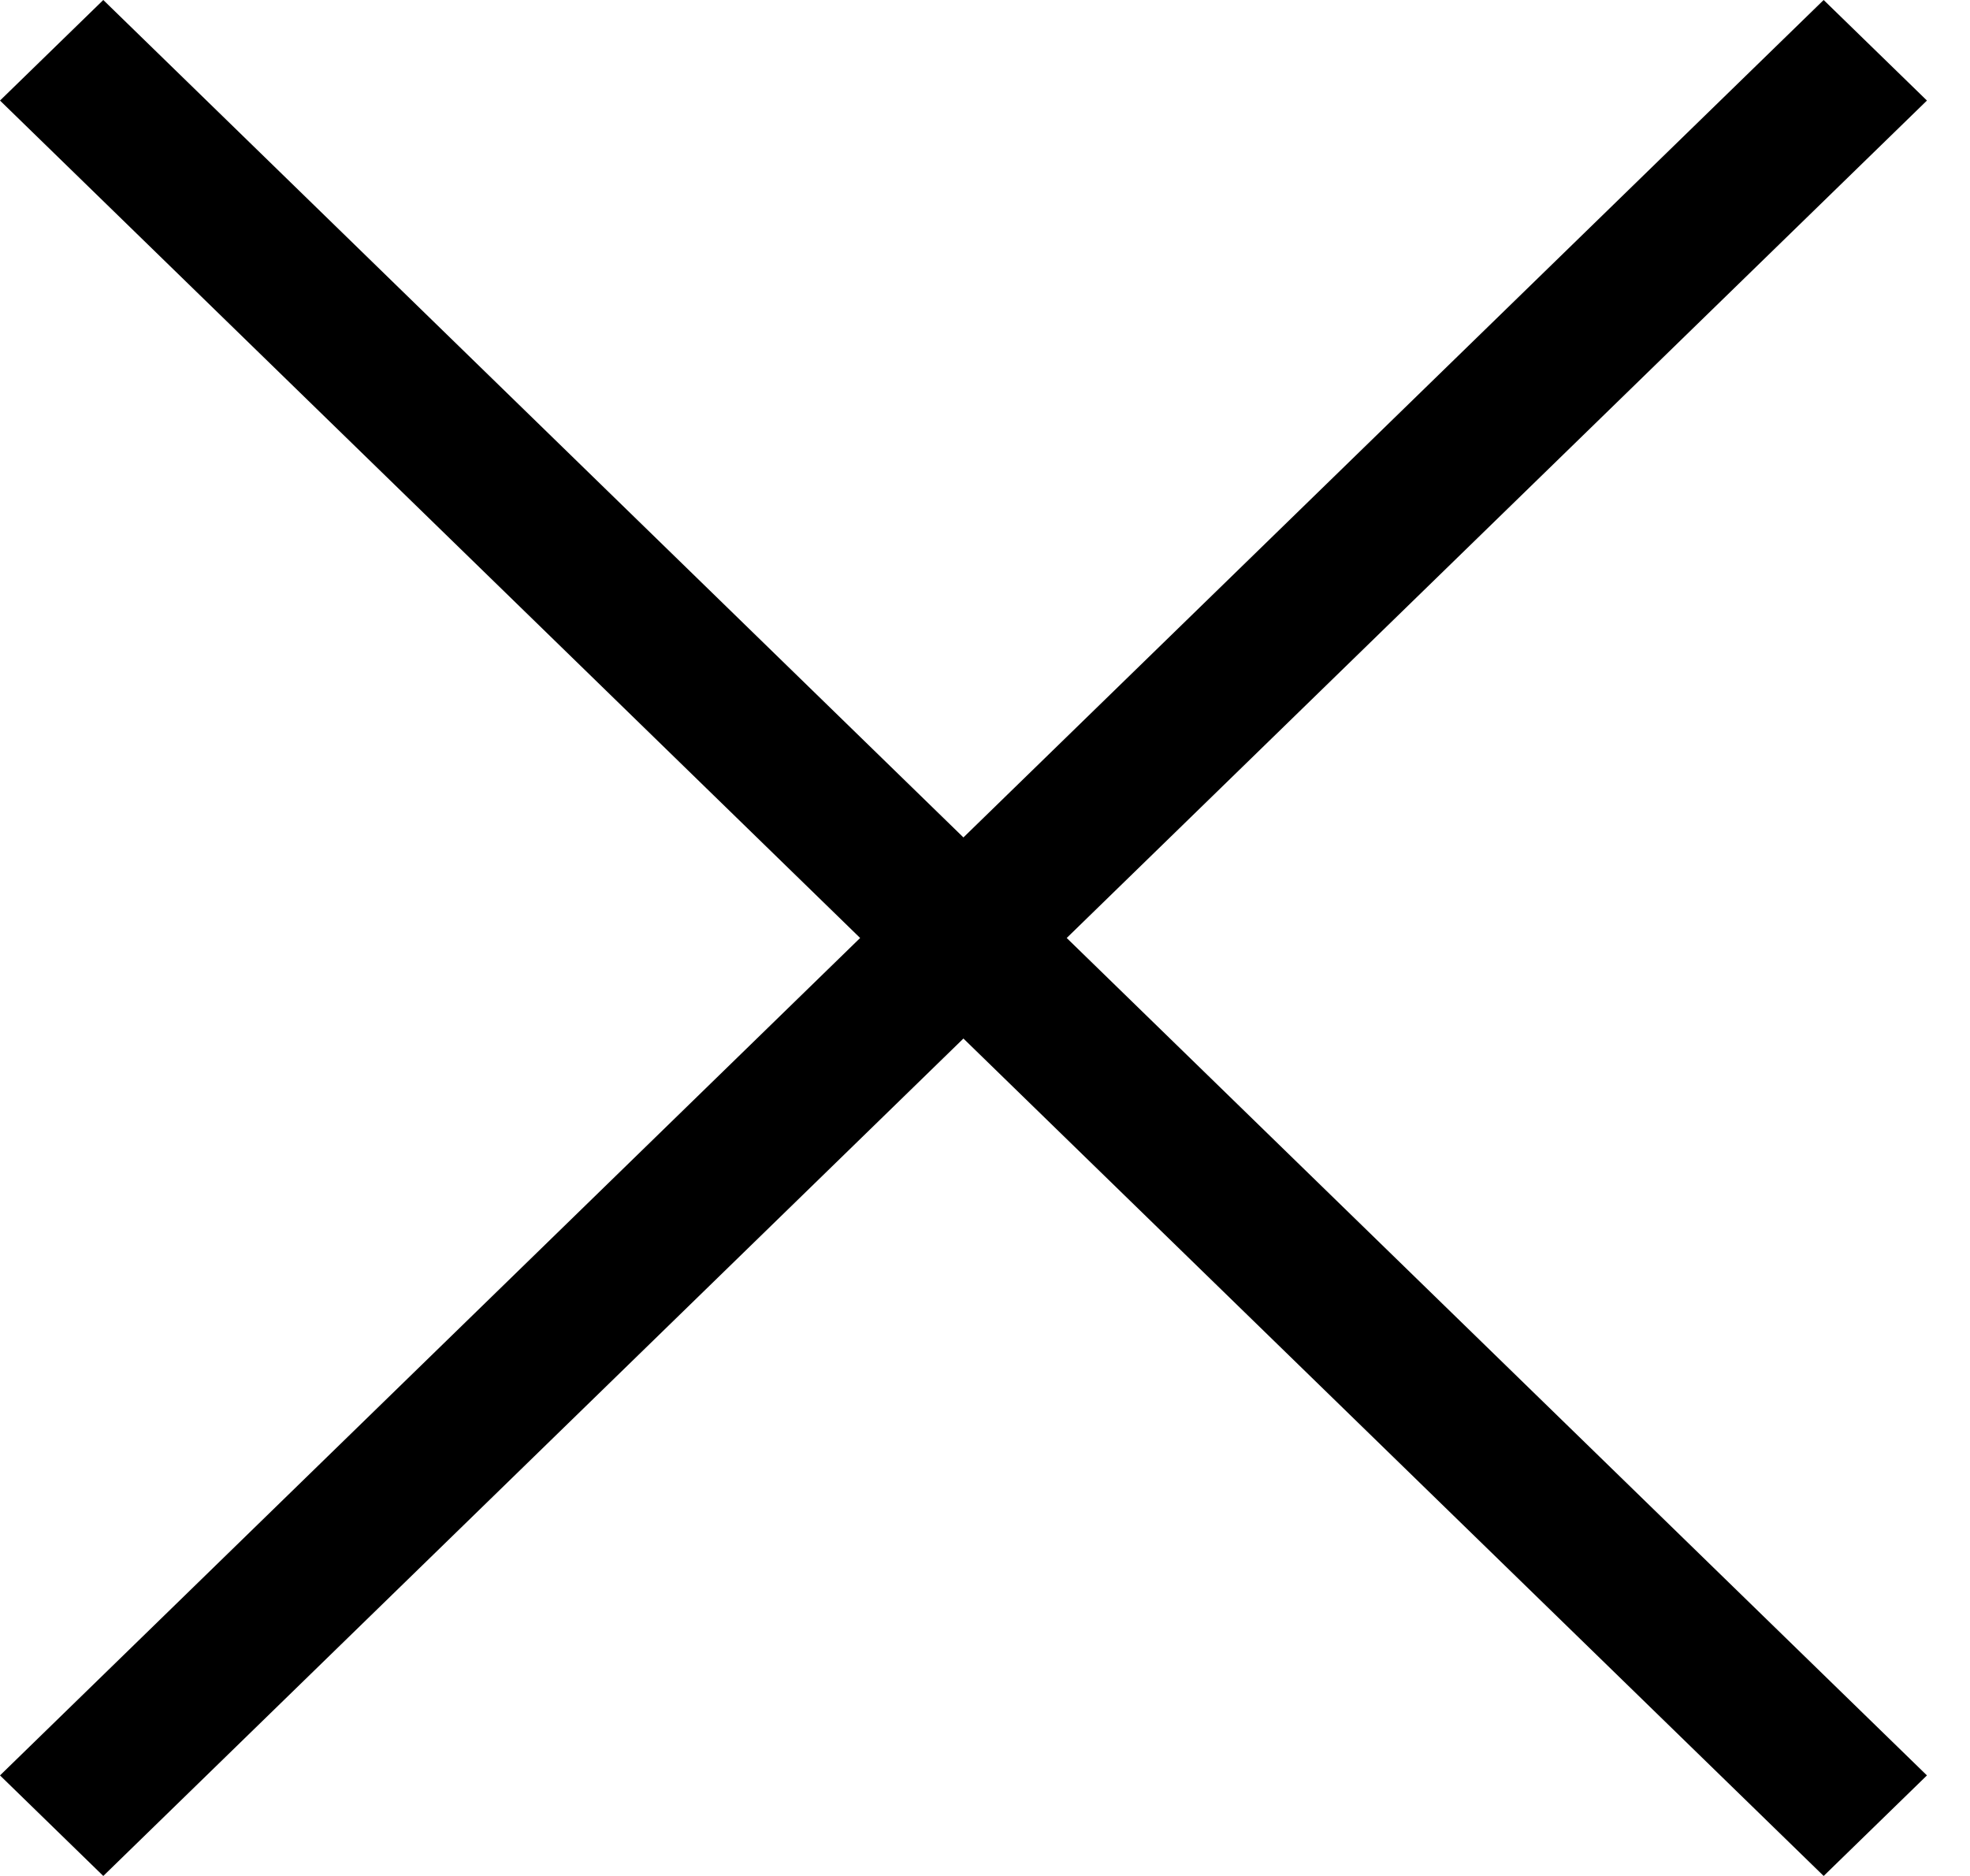 <?xml version="1.0" encoding="UTF-8" standalone="no"?>
<svg width="21px" height="20px" viewBox="0 0 21 20" version="1.1" xmlns="http://www.w3.org/2000/svg" xmlns:xlink="http://www.w3.org/1999/xlink">
    <!-- Generator: Sketch 42 (36781) - http://www.bohemiancoding.com/sketch -->
    <title>Shape</title>
    <desc>Created with Sketch.</desc>
    <defs></defs>
    <g id="Page-1" stroke="none" stroke-width="1" fill="none" fill-rule="evenodd">
        <g id="Menu" transform="translate(-16, -86)" fill="#000000">
            <polygon id="Shape" points="35.44 86 36.541 87.072 27.371 96 36.541 104.928 35.44 106 26.27 97.072 17.101 106 16 104.928 25.169 96 16 87.072 17.101 86 26.27 94.928"></polygon>
        </g>
    </g>
</svg>